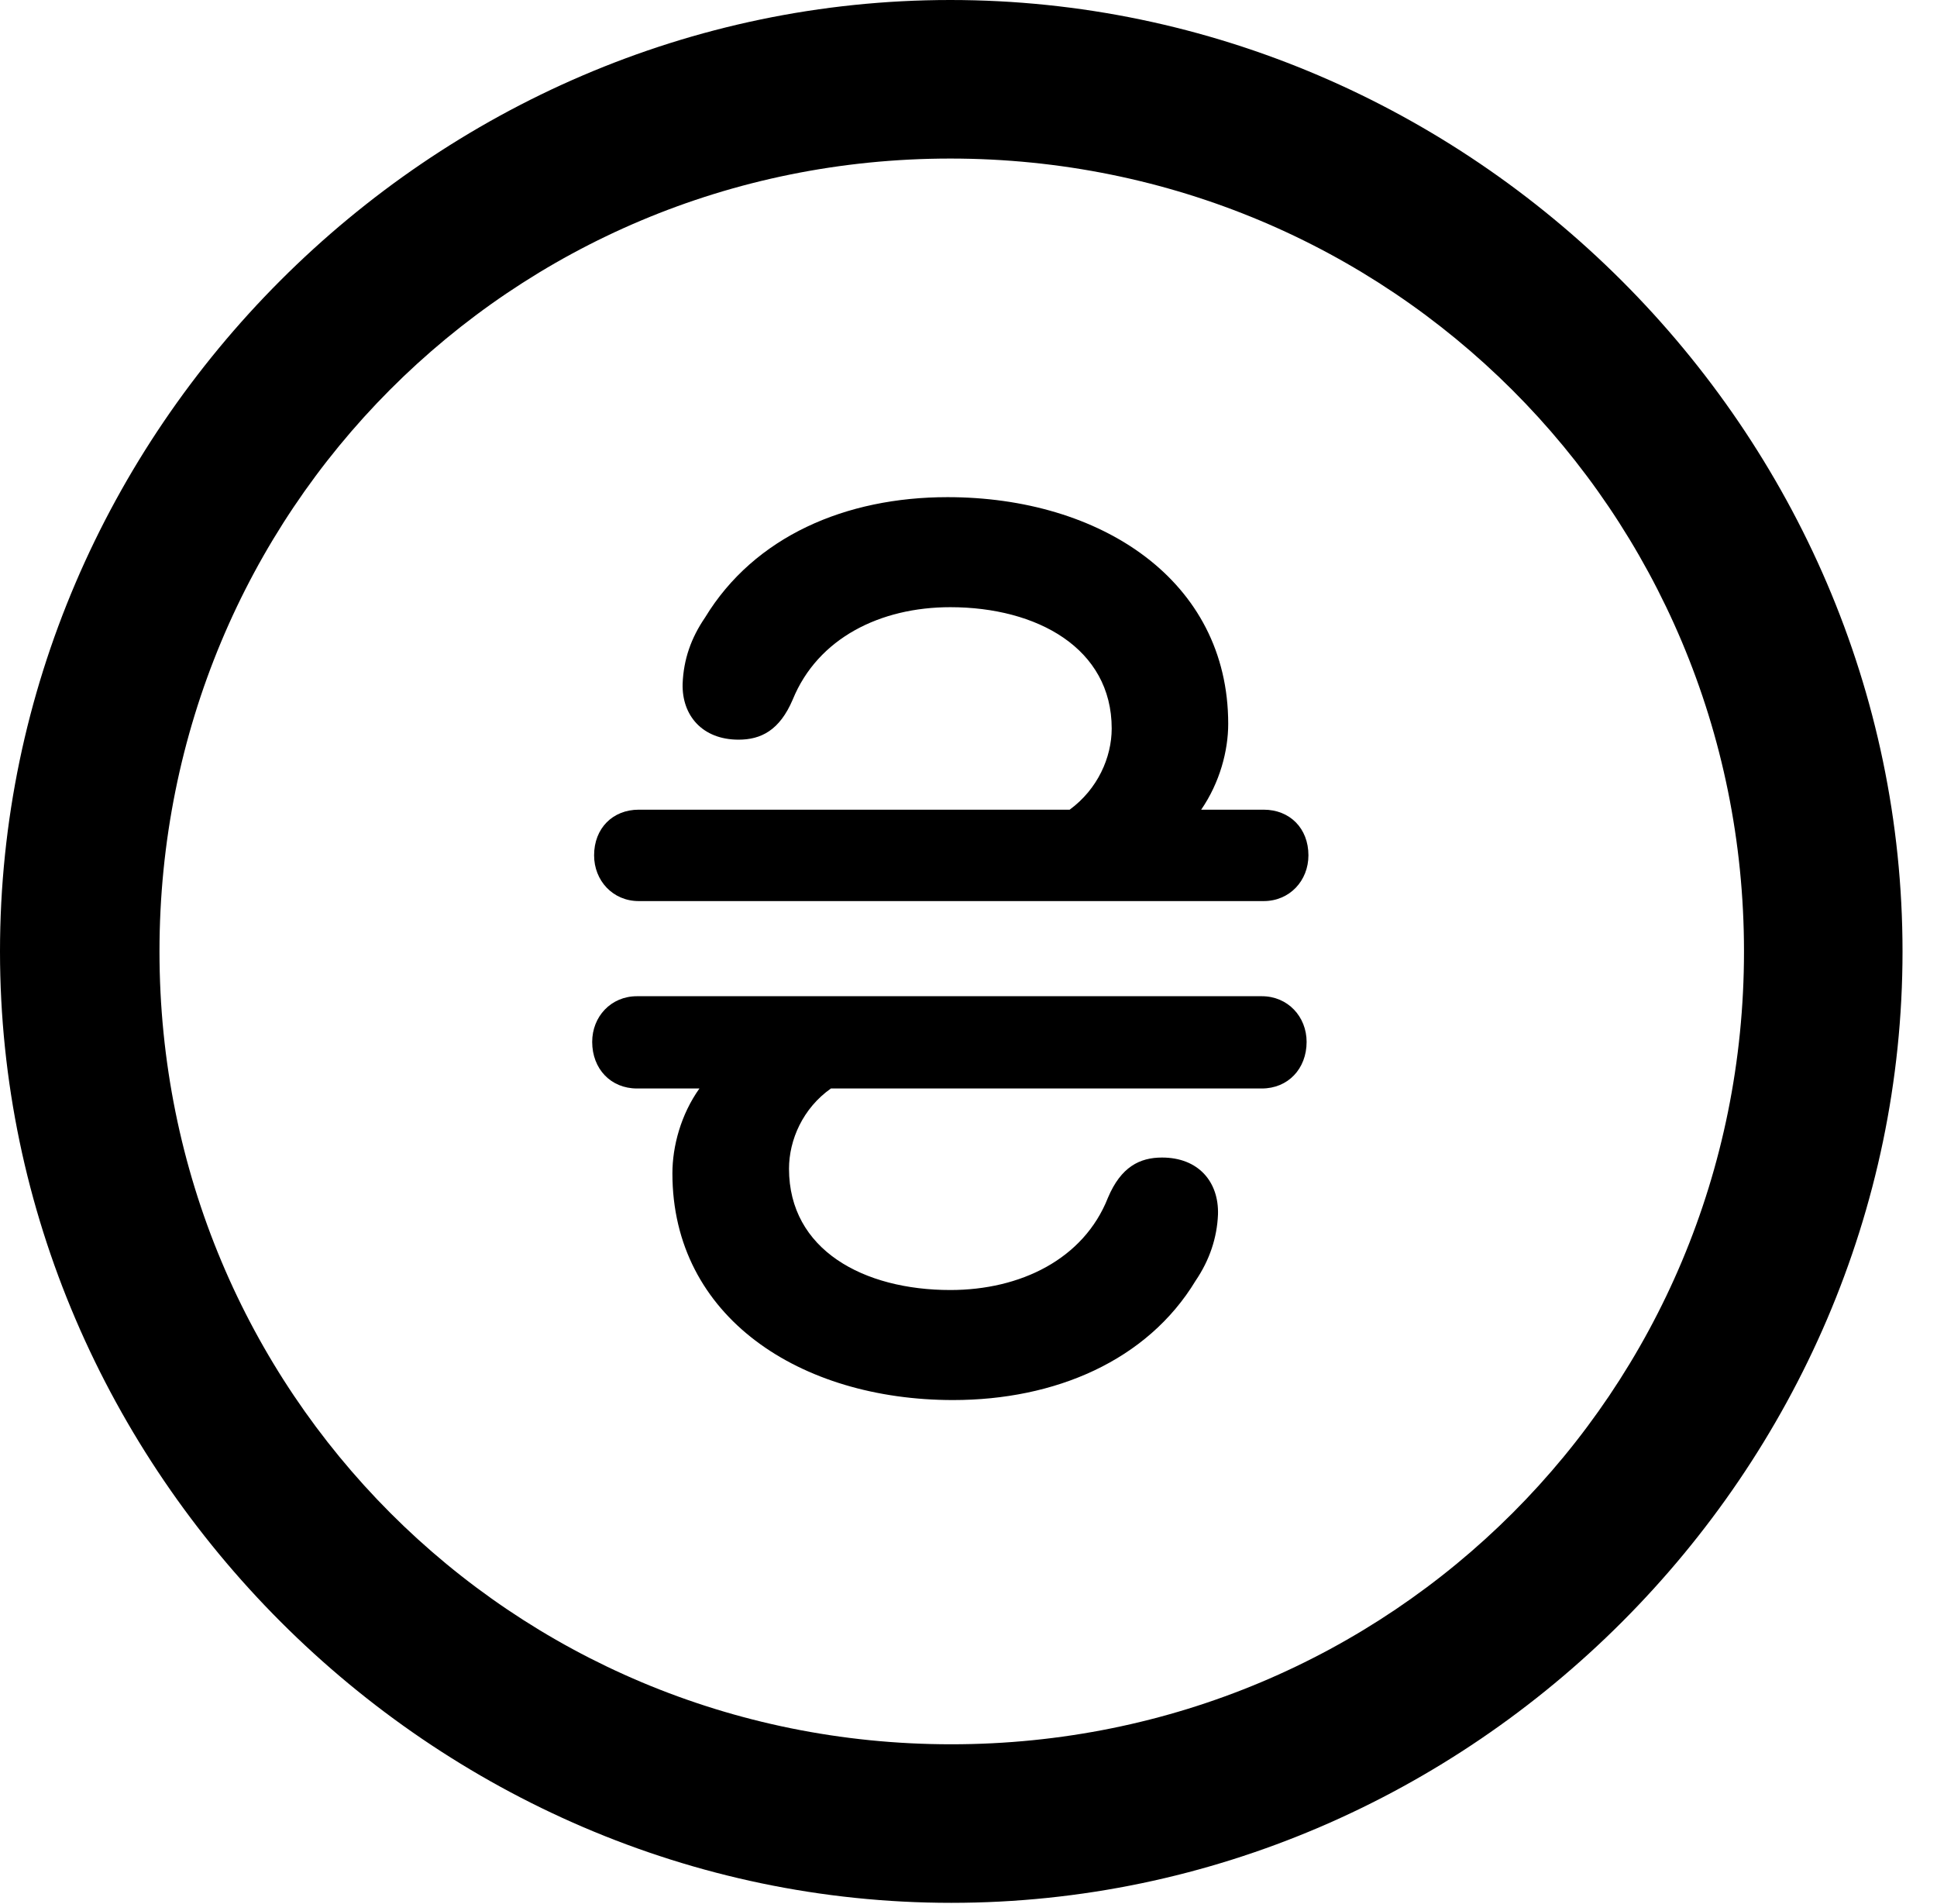 <svg version="1.1" xmlns="http://www.w3.org/2000/svg" xmlns:xlink="http://www.w3.org/1999/xlink" width="20.283" height="19.932" viewBox="0 0 20.283 19.932">
 <g>
  <rect height="19.932" opacity="0" width="20.283" x="0" y="0"/>
  <path d="M9.961 19.922C15.41 19.922 19.922 15.4 19.922 9.961C19.922 4.512 15.4 0 9.951 0C4.512 0 0 4.512 0 9.961C0 15.4 4.521 19.922 9.961 19.922ZM9.961 18.262C5.352 18.262 1.67 14.57 1.67 9.961C1.67 5.352 5.342 1.66 9.951 1.66C14.56 1.66 18.262 5.352 18.262 9.961C18.262 14.57 14.57 18.262 9.961 18.262Z" fill="currentColor"/>
  <path d="M6.201 10.908C6.201 11.191 6.396 11.396 6.67 11.396L7.324 11.396C7.129 11.67 7.041 12.002 7.041 12.285C7.041 13.789 8.379 14.658 9.98 14.658C11.045 14.658 12.012 14.248 12.52 13.408C12.666 13.193 12.744 12.959 12.754 12.715C12.764 12.373 12.549 12.119 12.168 12.119C11.934 12.119 11.738 12.217 11.602 12.539C11.348 13.184 10.684 13.506 9.951 13.506C9.043 13.506 8.262 13.086 8.262 12.236C8.262 11.934 8.408 11.602 8.701 11.396L13.213 11.396C13.486 11.396 13.682 11.191 13.682 10.908C13.682 10.645 13.486 10.43 13.213 10.43L6.67 10.43C6.396 10.43 6.201 10.645 6.201 10.908ZM6.221 8.955C6.221 9.219 6.416 9.434 6.689 9.434L13.232 9.434C13.506 9.434 13.701 9.219 13.701 8.955C13.701 8.672 13.506 8.477 13.232 8.477L12.578 8.477C12.773 8.193 12.861 7.861 12.861 7.578C12.861 6.074 11.523 5.205 9.922 5.205C8.857 5.205 7.9 5.615 7.383 6.465C7.236 6.68 7.158 6.904 7.148 7.158C7.139 7.49 7.354 7.744 7.734 7.744C7.969 7.744 8.164 7.646 8.301 7.324C8.564 6.68 9.219 6.357 9.951 6.357C10.859 6.357 11.641 6.787 11.641 7.627C11.641 7.93 11.494 8.262 11.201 8.477L6.689 8.477C6.416 8.477 6.221 8.672 6.221 8.955Z" fill="currentColor"/>
 </g>
</svg>
